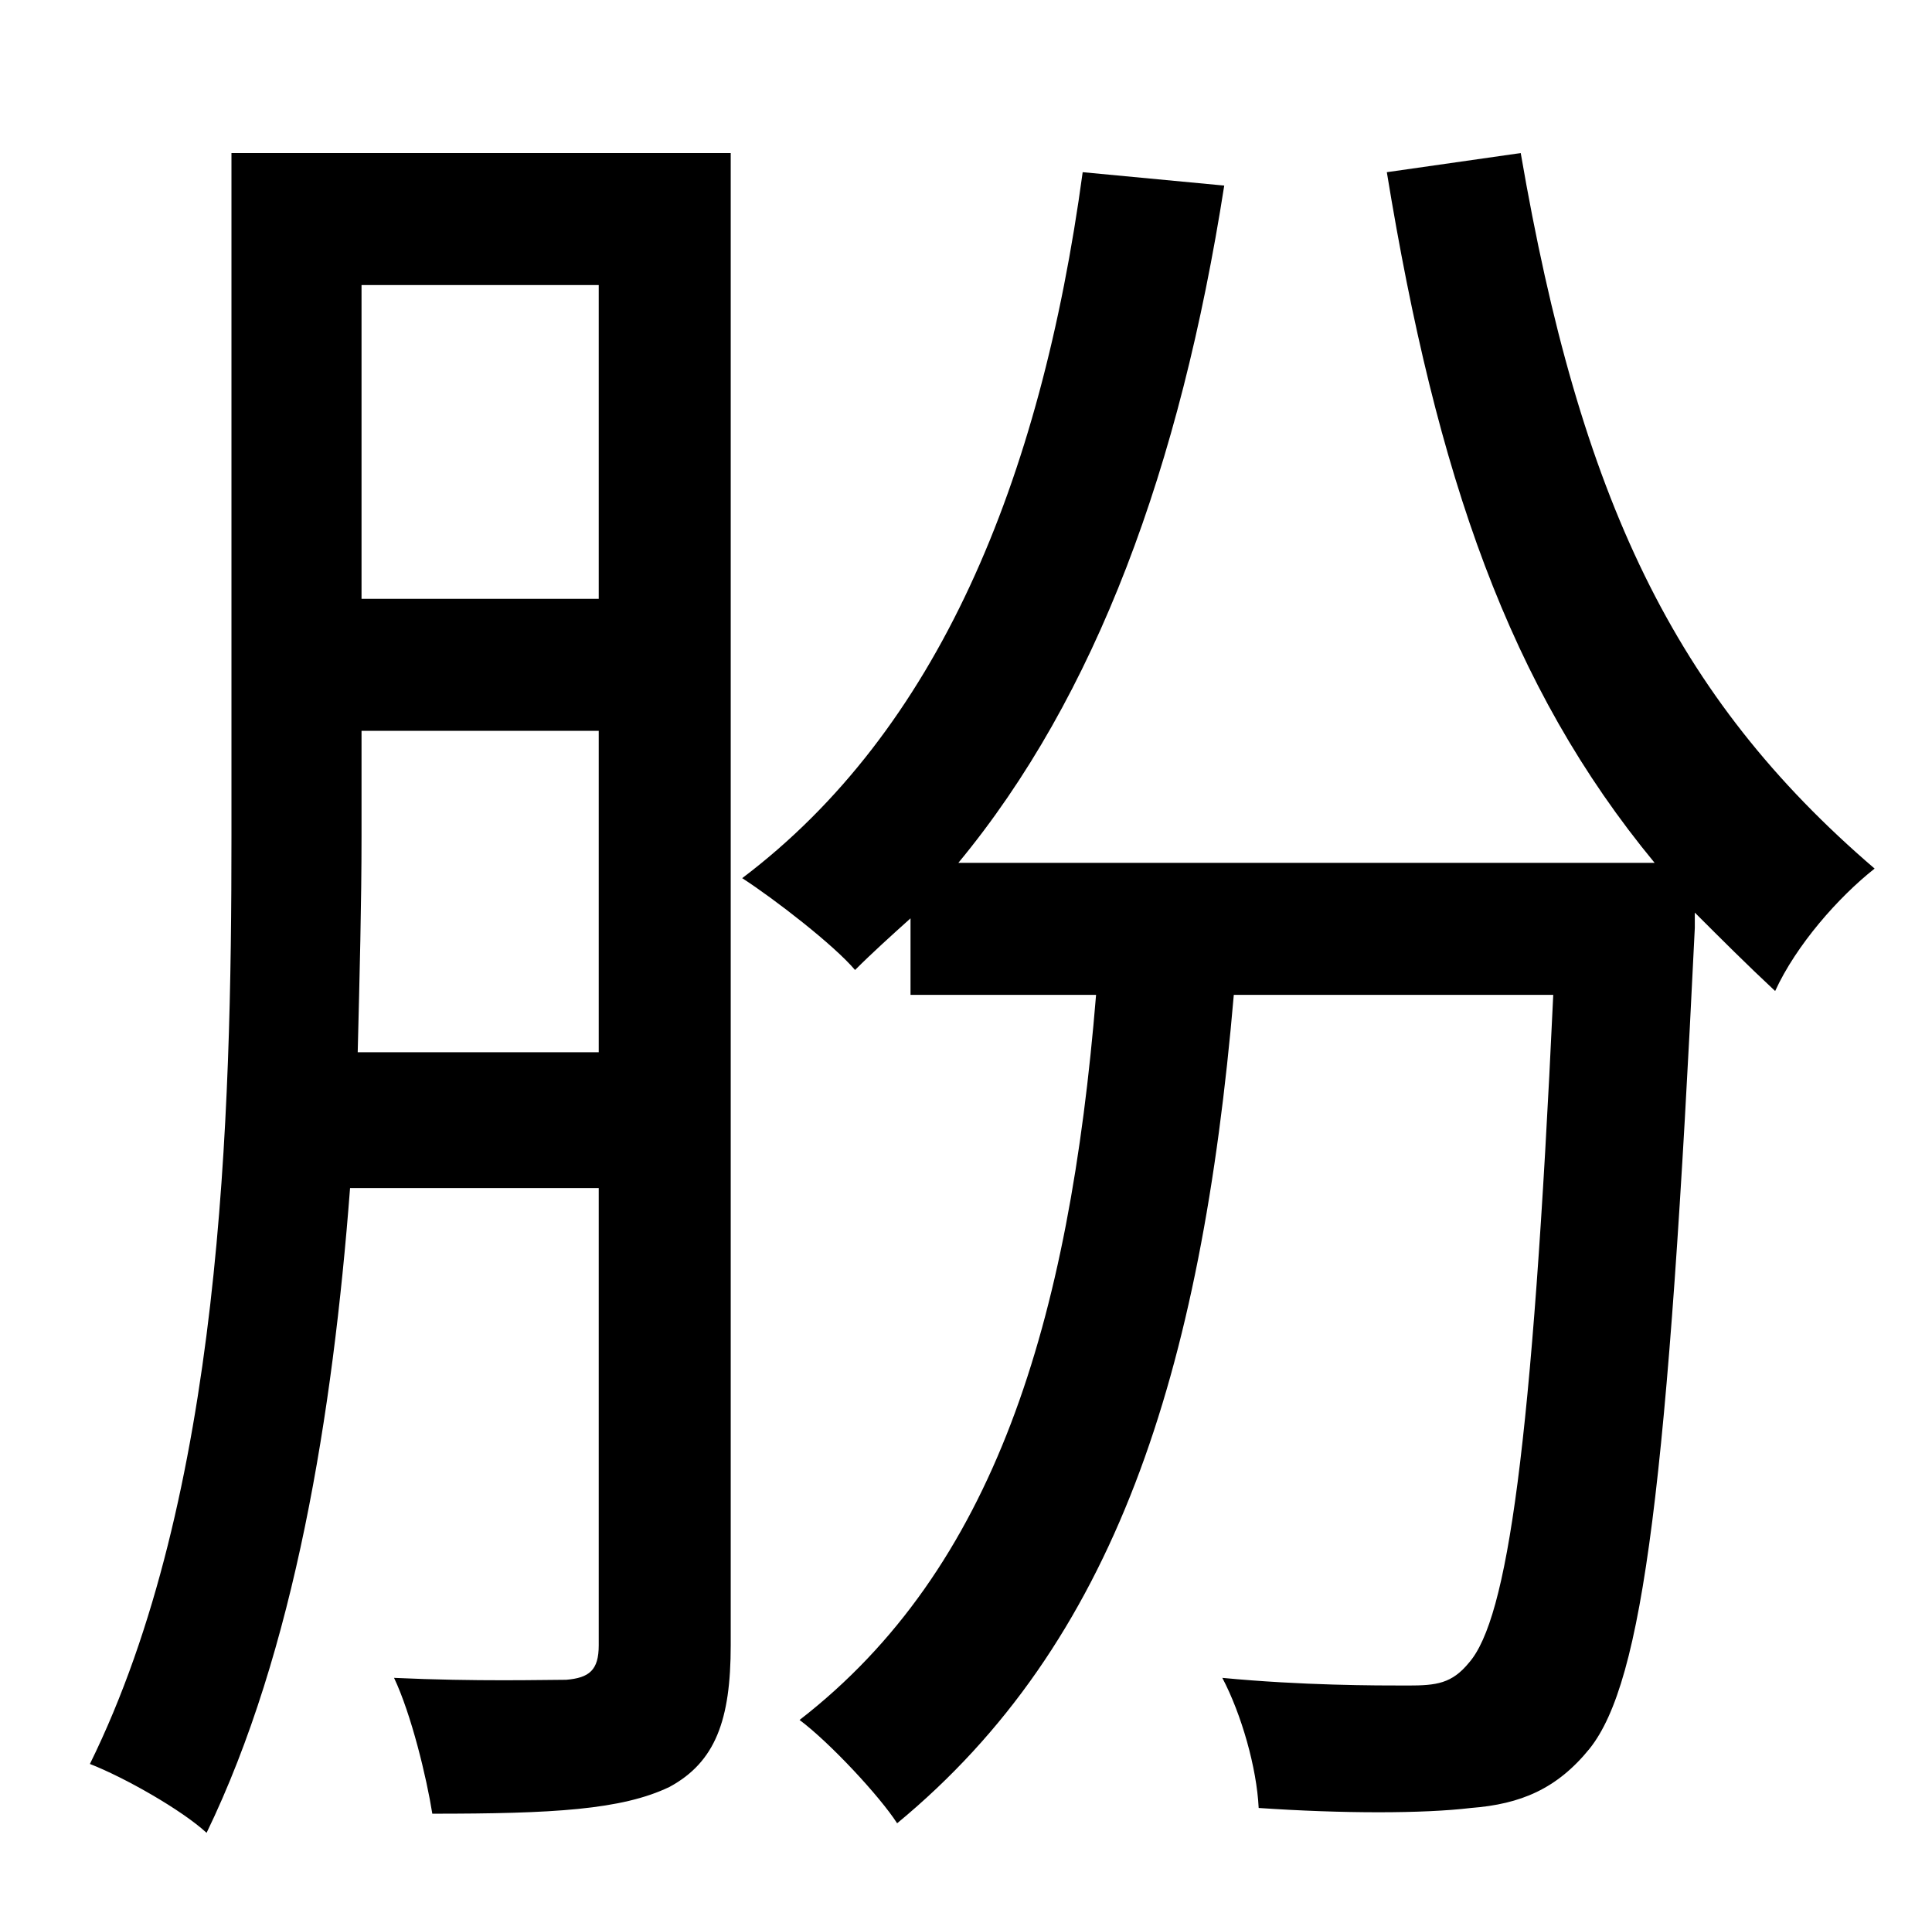 <?xml version="1.0" standalone="no"?>
<!DOCTYPE svg PUBLIC "-//W3C//DTD SVG 1.1//EN" "http://www.w3.org/Graphics/SVG/1.1/DTD/svg11.dtd" >
<svg xmlns="http://www.w3.org/2000/svg" xmlns:xlink="http://www.w3.org/1999/xlink" version="1.1" viewBox="-10 0 1010 1000">
   <path fill="currentColor"
d="M177 550h126v-168h-124v55c0 35 -1 73 -2 113zM303 149h-124v164h124v-164zM372 80v780c0 39 -8 61 -32 74c-25 12 -61 14 -124 14c-3 -19 -11 -52 -20 -71c43 2 79 1 90 1c12 -1 17 -5 17 -18v-239h-130c-9 118 -29 242 -75 337c-13 -12 -43 -29 -61 -36
c69 -140 74 -338 74 -485v-357h261zM715 90l70 -10c31 180 80 284 185 374c-19 15 -41 40 -52 64c-15 -14 -28 -27 -42 -41v8c-14 290 -27 394 -55 429c-17 21 -36 29 -62 31c-25 3 -67 3 -111 0c-1 -21 -9 -49 -19 -68c42 4 80 4 97 4c15 0 23 -1 32 -12
c20 -23 33 -112 44 -349h-167c-17 198 -62 339 -176 433c-9 -14 -35 -42 -51 -54c102 -79 141 -208 155 -379h-97v-40c-10 9 -20 18 -29 27c-11 -13 -42 -37 -59 -48c102 -77 156 -207 178 -369l74 7c-23 147 -67 267 -139 354h364c-76 -92 -114 -202 -140 -361z" />
</svg>
